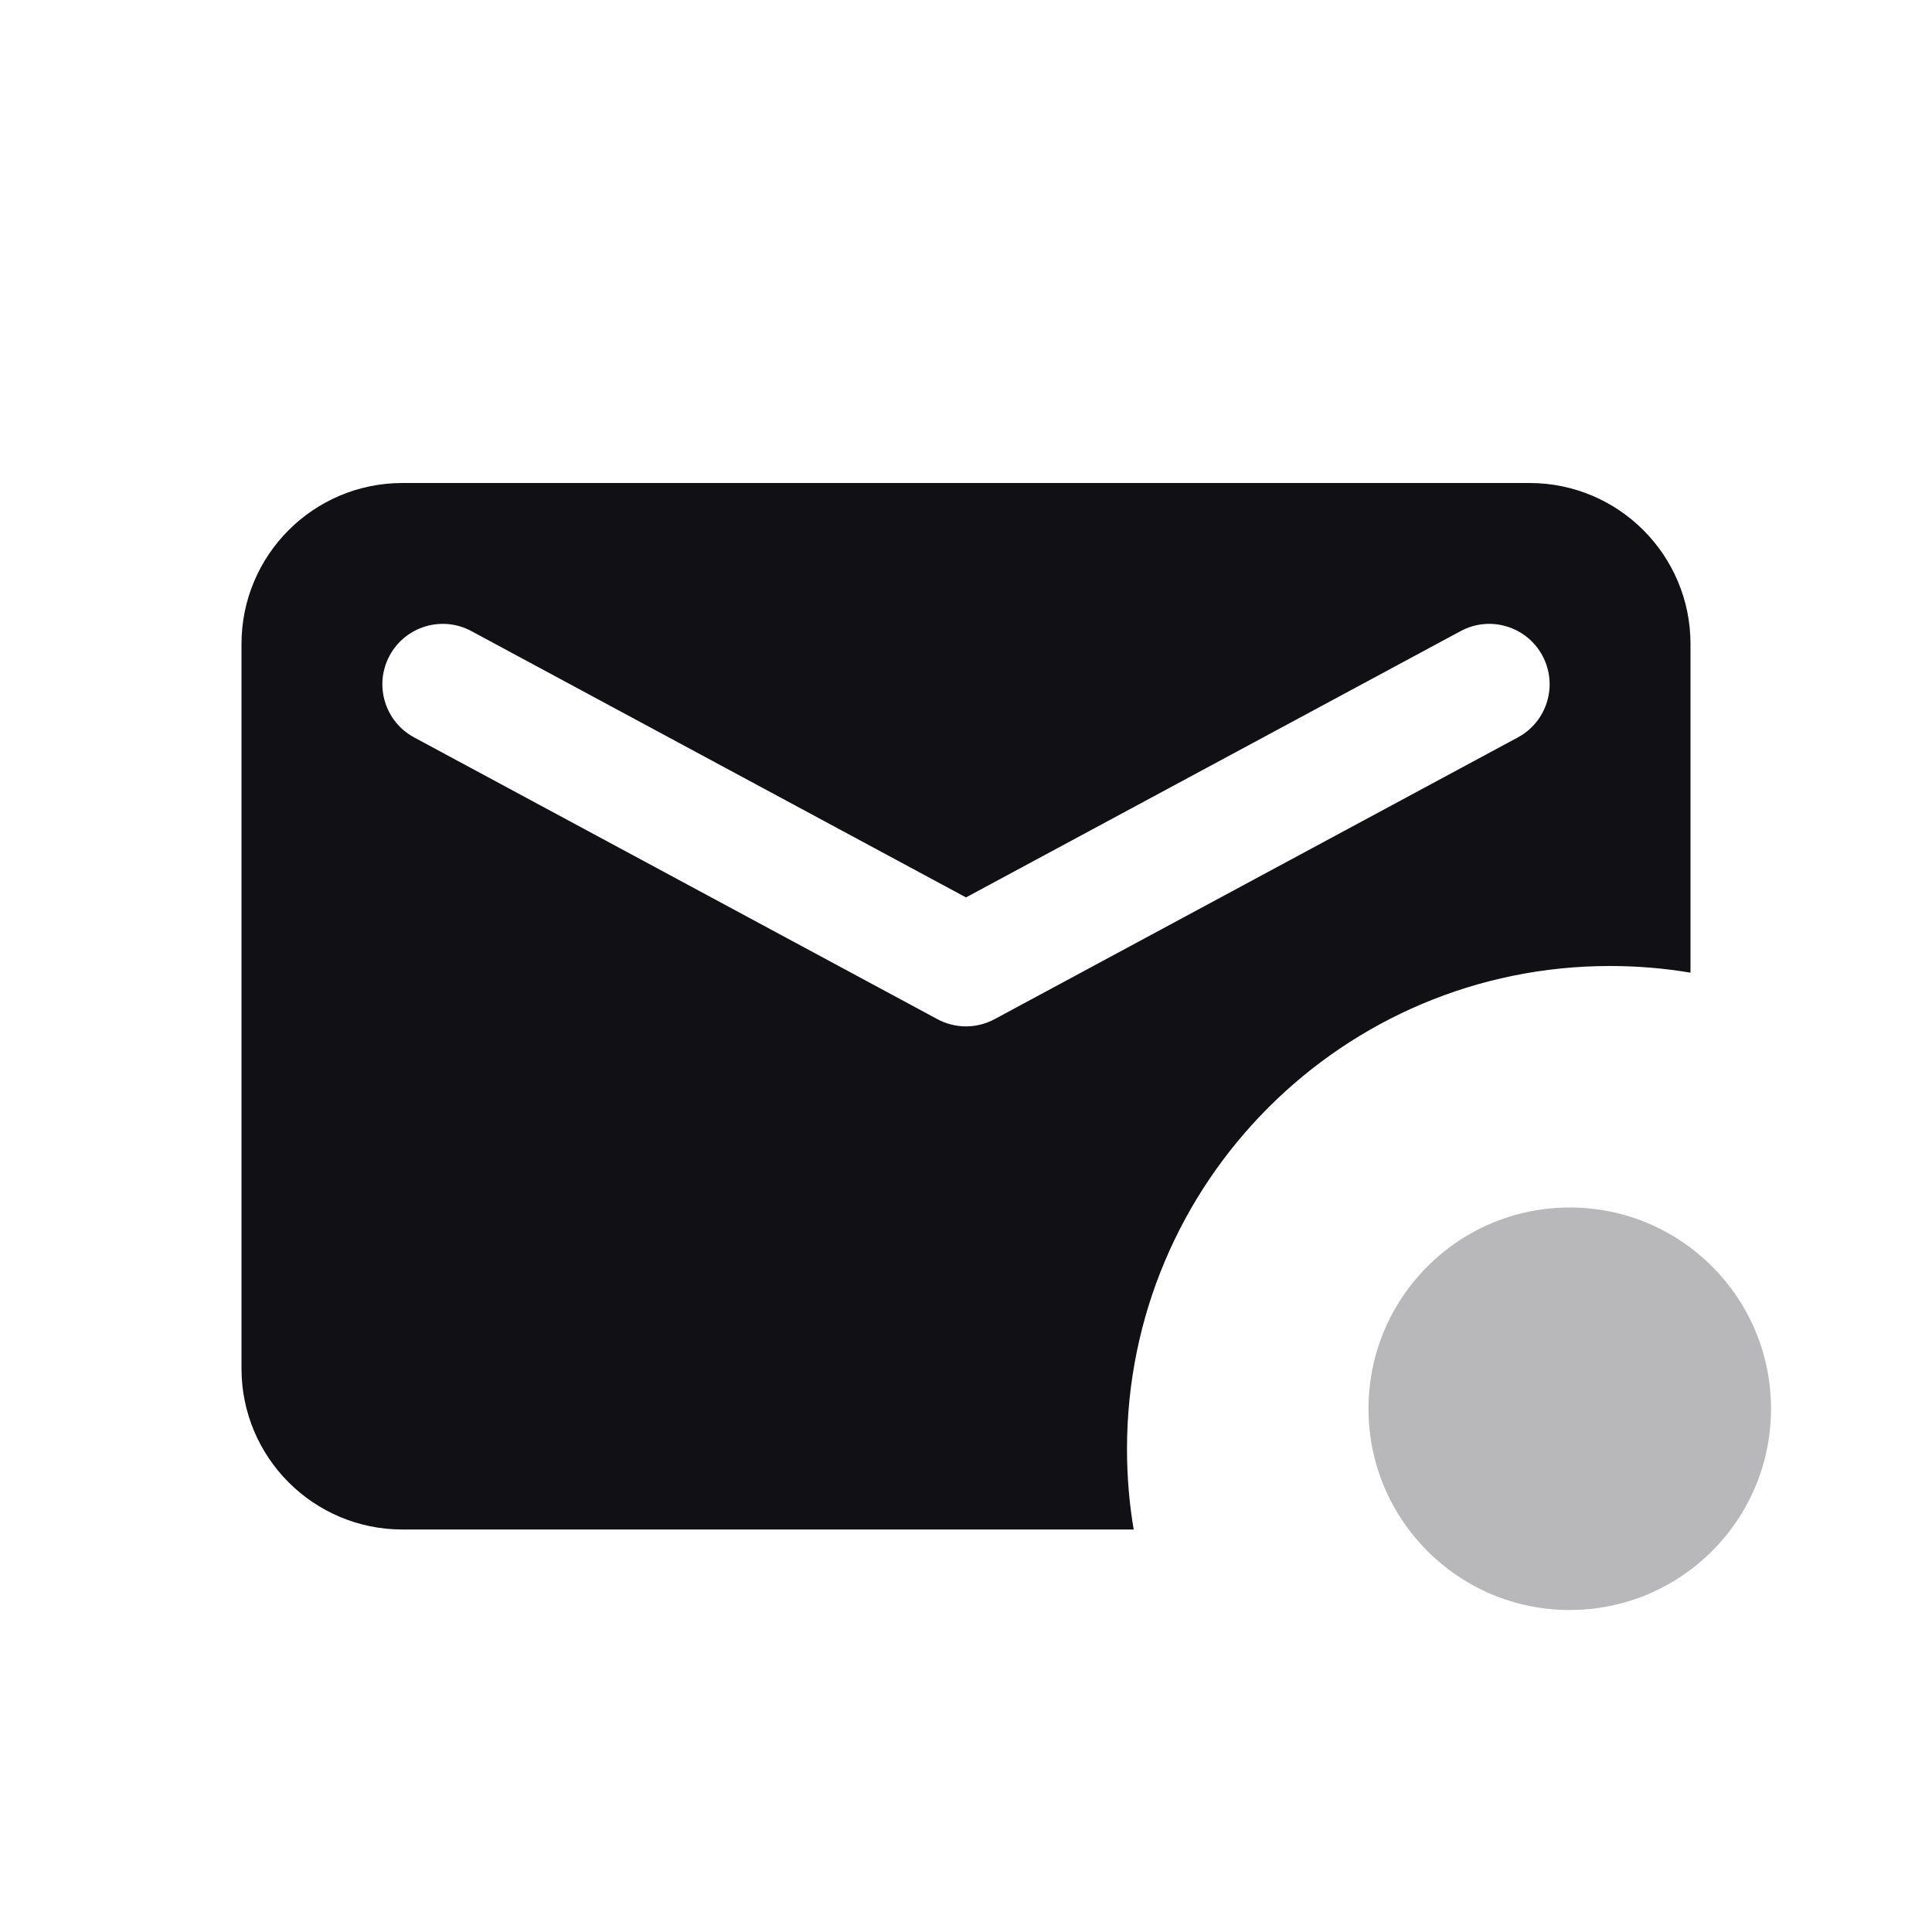 <svg width="24" height="24" viewBox="0 0 24 24" fill="none" xmlns="http://www.w3.org/2000/svg">
<g id="Property 2=Mail-notification">
<path id="Combined Shape" fill-rule="evenodd" clip-rule="evenodd" d="M3 8C3 6.895 3.895 6 5 6H19C20.105 6 21 6.895 21 8V12.083C20.675 12.028 20.341 12 20 12C16.686 12 14 14.686 14 18C14 18.341 14.028 18.675 14.083 19H5C3.895 19 3 18.105 3 17V8ZM18.144 7.84C18.509 7.643 18.964 7.78 19.16 8.144C19.357 8.509 19.22 8.964 18.856 9.16L12.356 12.66C12.134 12.78 11.866 12.78 11.644 12.66L5.144 9.16C4.78 8.964 4.643 8.509 4.84 8.144C5.036 7.78 5.491 7.643 5.856 7.84L12 11.148L18.144 7.84Z" fill="#111014"/>
<path id="Oval" opacity="0.3" fill-rule="evenodd" clip-rule="evenodd" d="M19.5 20C20.881 20 22 18.881 22 17.5C22 16.119 20.881 15 19.5 15C18.119 15 17 16.119 17 17.5C17 18.881 18.119 20 19.5 20Z" fill="#111014"/>
</g>
</svg>
